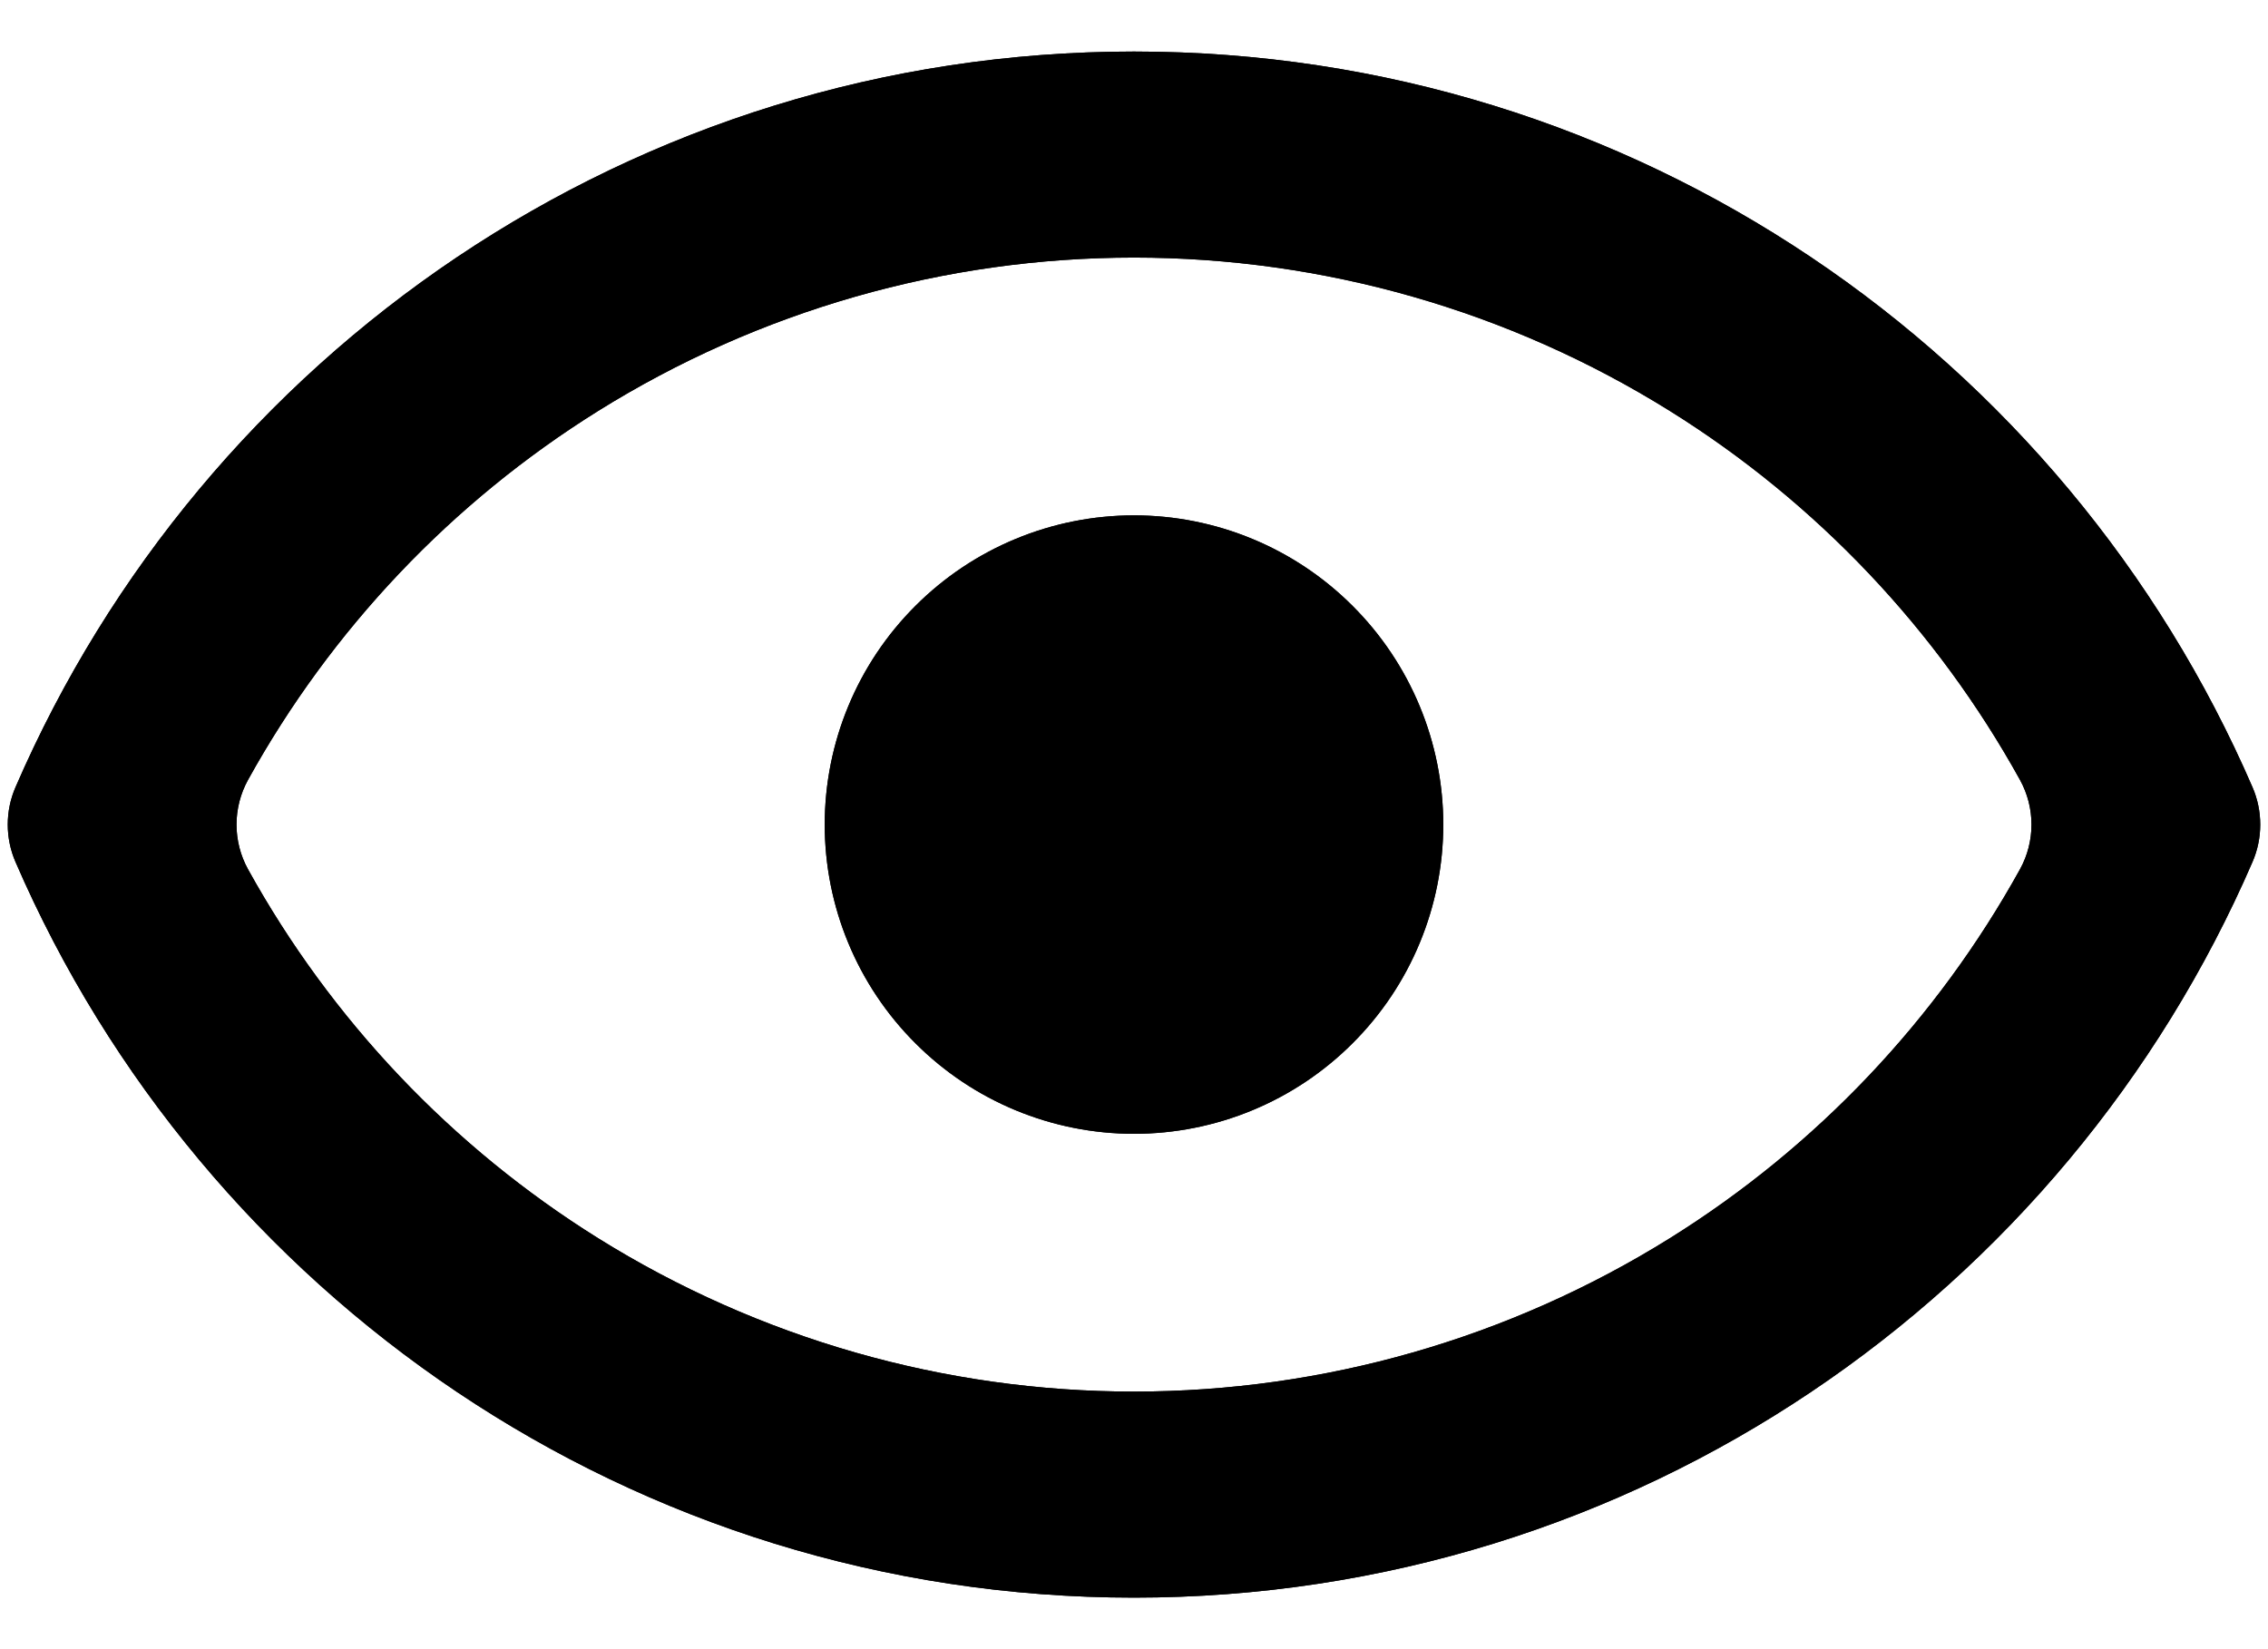 <svg width="22" height="16" viewBox="0 0 22 16" xmlns="http://www.w3.org/2000/svg">
<path d="M11 5C11.796 5 12.559 5.316 13.121 5.879C13.684 6.441 14 7.204 14 8C14 8.796 13.684 9.559 13.121 10.121C12.559 10.684 11.796 11 11 11C10.204 11 9.441 10.684 8.879 10.121C8.316 9.559 8 8.796 8 8C8 7.204 8.316 6.441 8.879 5.879C9.441 5.316 10.204 5 11 5ZM11 0.5C15.861 0.5 20.031 3.439 21.849 7.636C21.95 7.868 21.95 8.132 21.849 8.364C20.031 12.561 15.861 15.5 11 15.5C6.139 15.5 1.969 12.561 0.151 8.364C0.05 8.132 0.05 7.868 0.151 7.636C1.969 3.439 6.139 0.5 11 0.5ZM2.406 7.566C2.257 7.836 2.257 8.164 2.406 8.434C3.214 9.894 4.382 11.127 5.802 12.013C7.362 12.986 9.162 13.501 11 13.501C12.838 13.501 14.638 12.986 16.198 12.013C17.618 11.127 18.786 9.894 19.594 8.434C19.743 8.164 19.743 7.836 19.594 7.566C18.786 6.106 17.618 4.873 16.198 3.987C14.638 3.014 12.838 2.499 11 2.499C9.162 2.499 7.362 3.014 5.802 3.987C4.382 4.873 3.214 6.106 2.406 7.566Z"/>
<path d="M11 5C11.796 5 12.559 5.316 13.121 5.879C13.684 6.441 14 7.204 14 8C14 8.796 13.684 9.559 13.121 10.121C12.559 10.684 11.796 11 11 11C10.204 11 9.441 10.684 8.879 10.121C8.316 9.559 8 8.796 8 8C8 7.204 8.316 6.441 8.879 5.879C9.441 5.316 10.204 5 11 5ZM11 0.5C15.861 0.5 20.031 3.439 21.849 7.636C21.95 7.868 21.95 8.132 21.849 8.364C20.031 12.561 15.861 15.5 11 15.5C6.139 15.5 1.969 12.561 0.151 8.364C0.05 8.132 0.05 7.868 0.151 7.636C1.969 3.439 6.139 0.5 11 0.5ZM2.406 7.566C2.257 7.836 2.257 8.164 2.406 8.434C3.214 9.894 4.382 11.127 5.802 12.013C7.362 12.986 9.162 13.501 11 13.501C12.838 13.501 14.638 12.986 16.198 12.013C17.618 11.127 18.786 9.894 19.594 8.434C19.743 8.164 19.743 7.836 19.594 7.566C18.786 6.106 17.618 4.873 16.198 3.987C14.638 3.014 12.838 2.499 11 2.499C9.162 2.499 7.362 3.014 5.802 3.987C4.382 4.873 3.214 6.106 2.406 7.566Z"/>
</svg>
